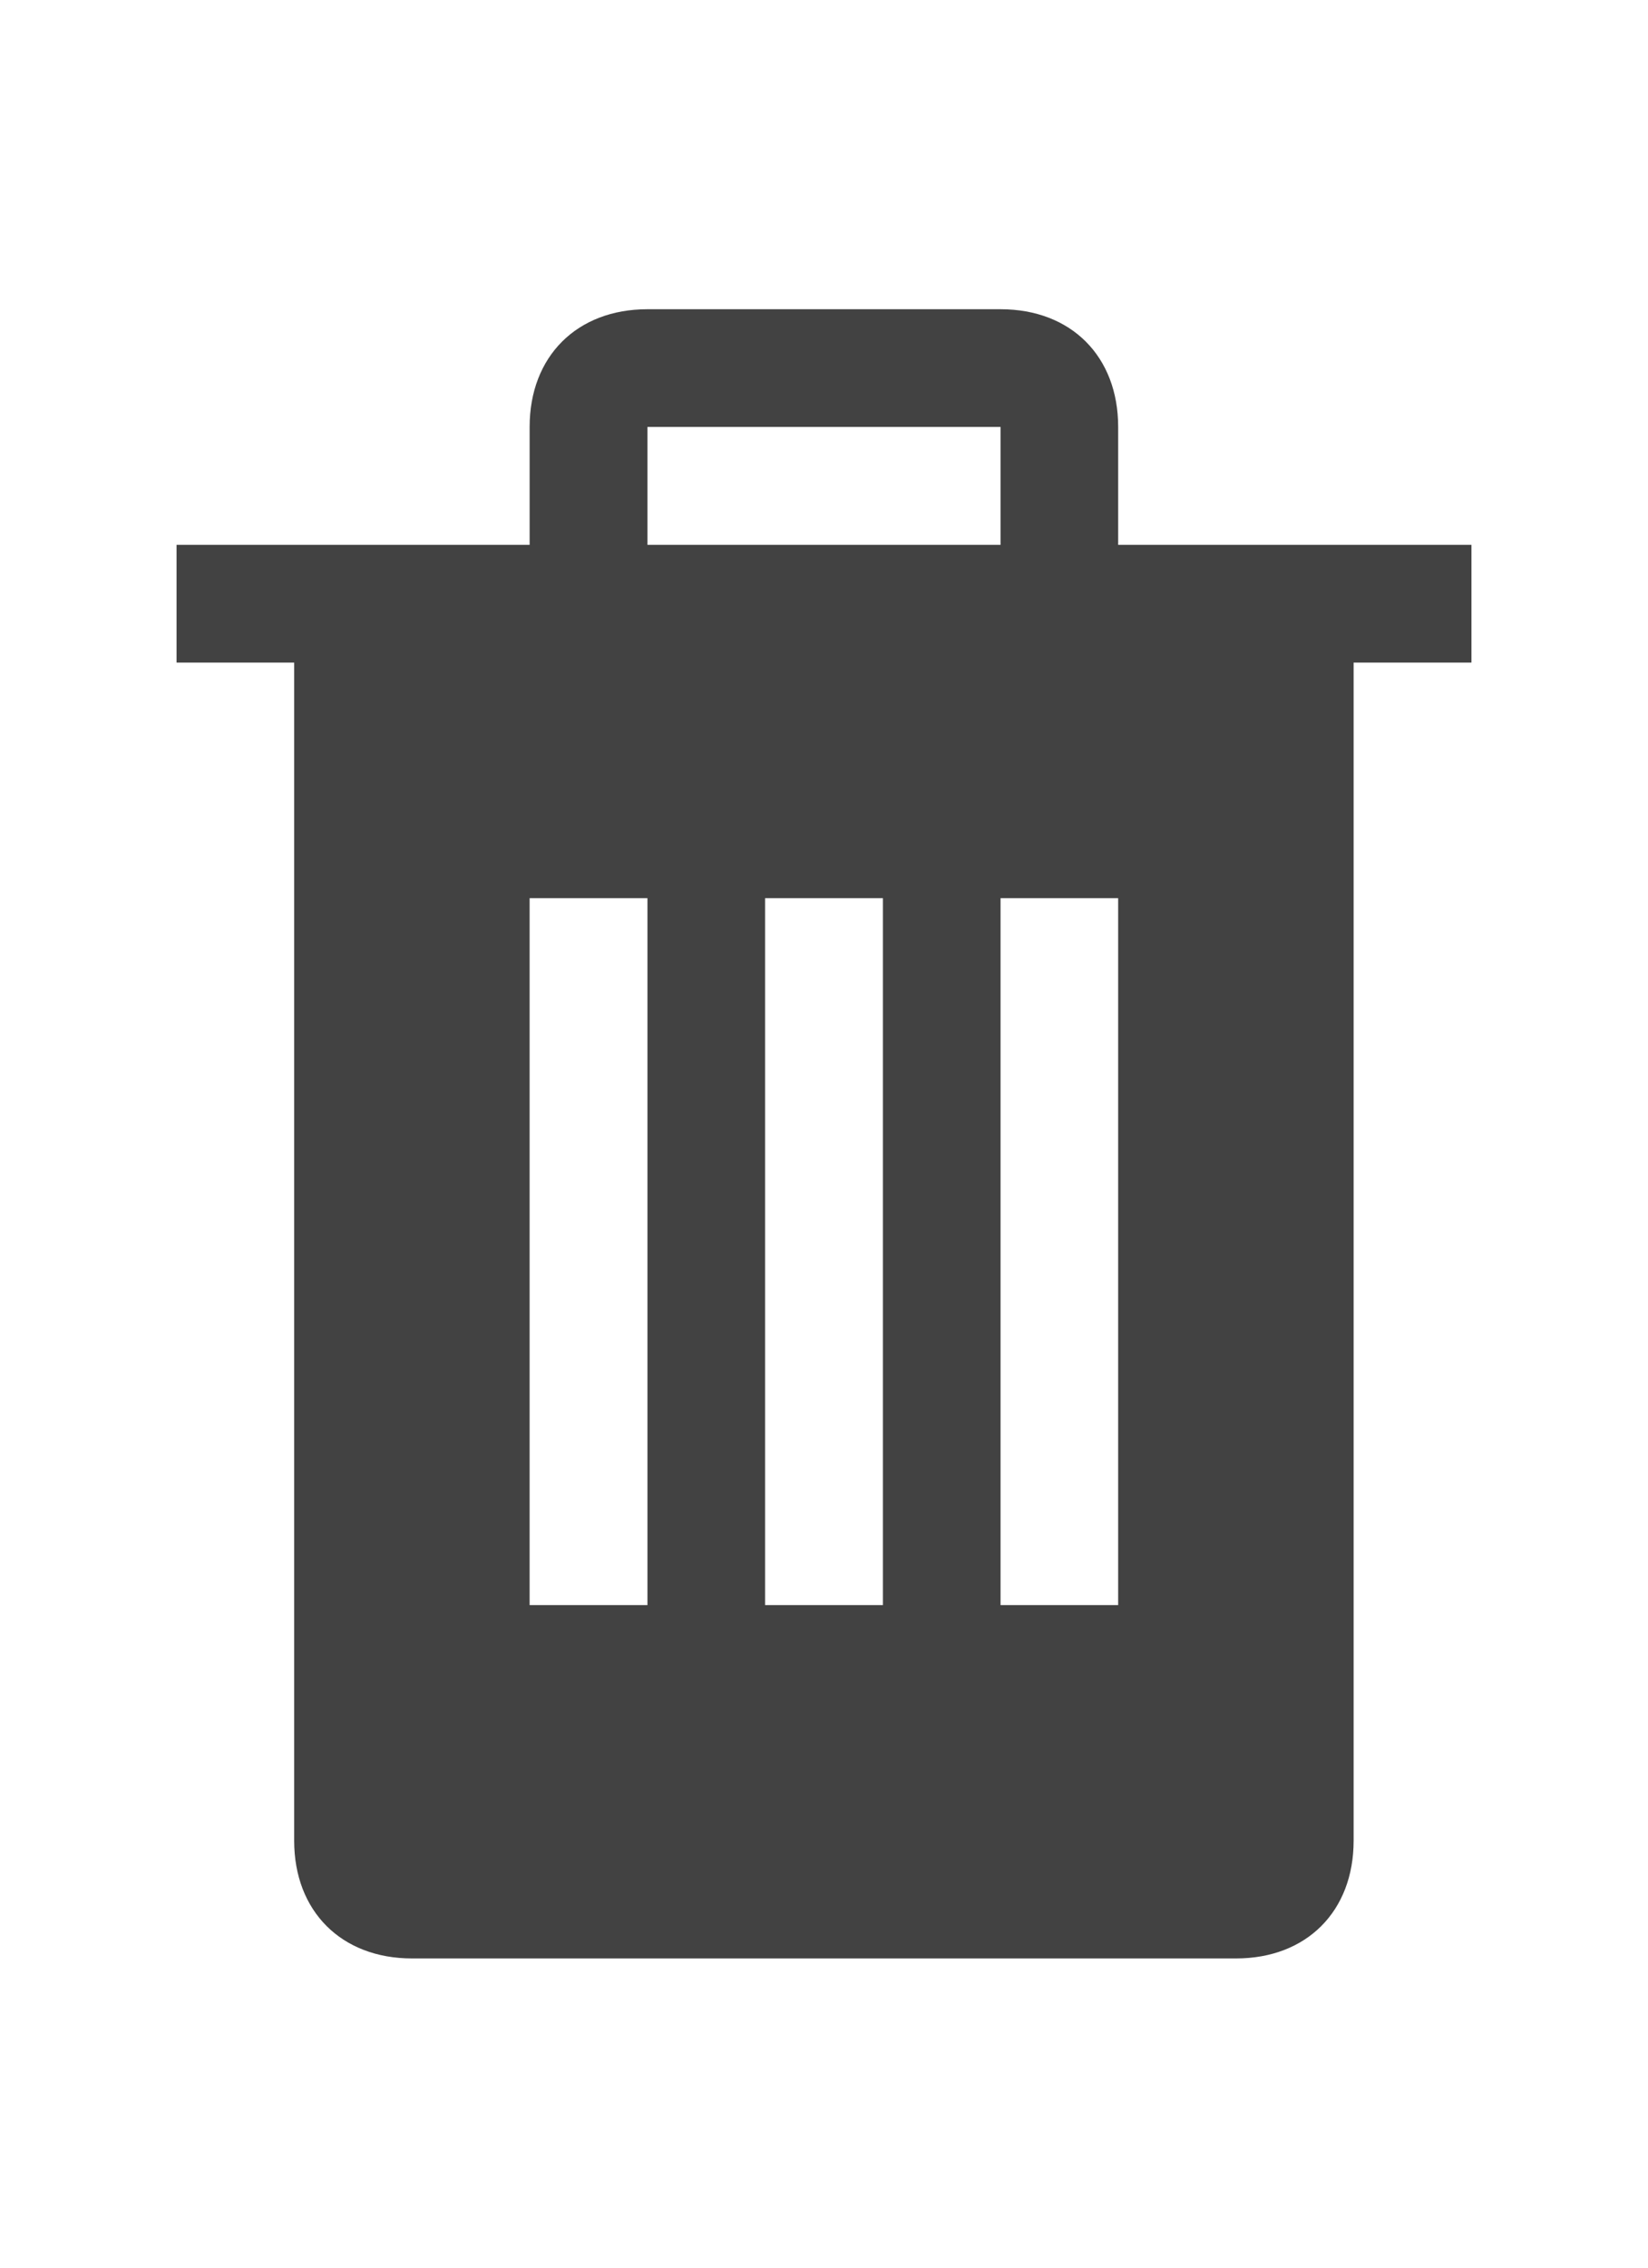 <svg xmlns="http://www.w3.org/2000/svg" viewBox="0 0 16 22"><path fill="#424242" d="M10.856 5.286V4.142C10.856 3.458 10.4 3 9.714 3H6.286c-.686 0-1.144.458-1.144 1.142v1.144H1.714v1.142h1.142v11.43C2.856 18.542 3.314 19 4 19h8c.686 0 1.142-.458 1.142-1.142V6.428h1.144V5.286h-3.43zm-4.57 10.286H5.142V8.714h1.144v6.858zm0-11.43h3.428v1.144H6.286V4.142zm2.286 11.43H7.428V8.714h1.144v6.858zm2.284 0H9.714V8.714h1.142v6.858z"/></svg>